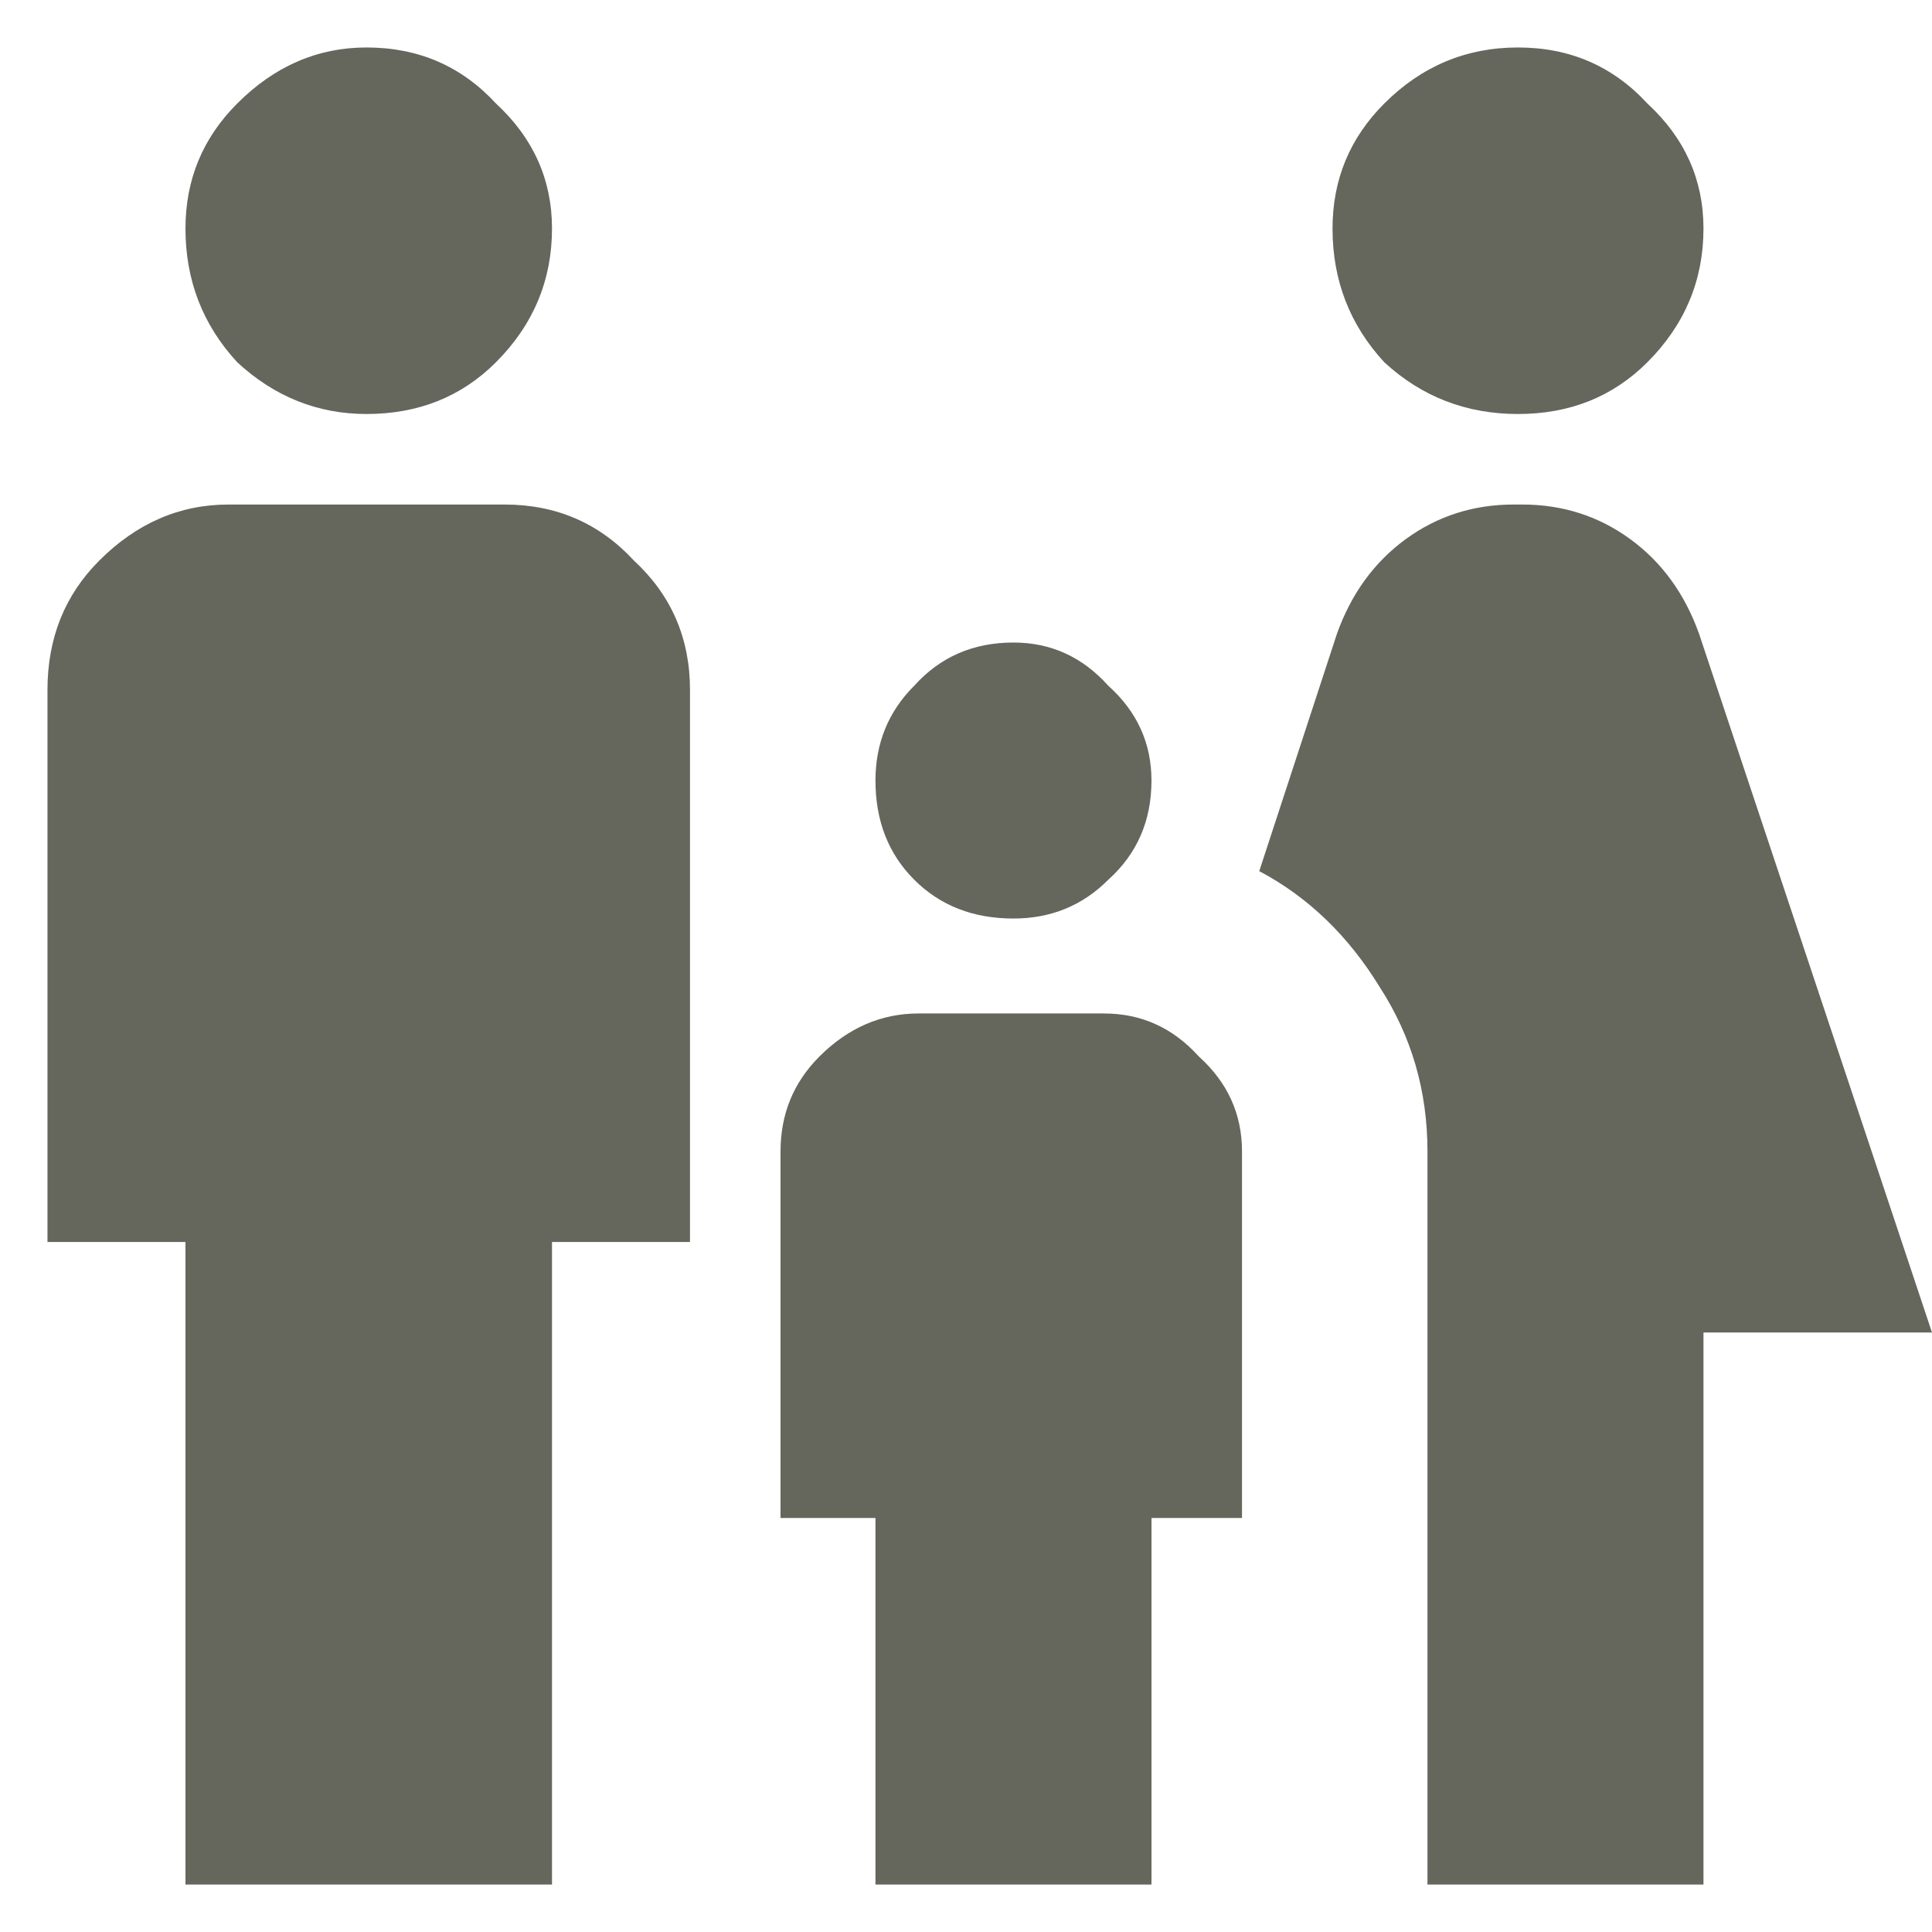 <svg width="28" height="28" viewBox="0 0 28 28" fill="none" xmlns="http://www.w3.org/2000/svg">
<path d="M19.312 3.312C19.312 4.062 19.562 4.708 20.062 5.25C20.604 5.75 21.25 6 22 6C22.75 6 23.375 5.75 23.875 5.25C24.417 4.708 24.688 4.062 24.688 3.312C24.688 2.604 24.417 2 23.875 1.5C23.375 0.958 22.75 0.688 22 0.688C21.25 0.688 20.604 0.958 20.062 1.5C19.562 2 19.312 2.604 19.312 3.312ZM24.688 27.312H20.688V16.688C20.688 15.812 20.458 15.021 20 14.312C19.542 13.562 18.958 13 18.25 12.625L19.375 9.188C19.583 8.604 19.917 8.146 20.375 7.812C20.833 7.479 21.354 7.312 21.938 7.312H22.062C22.646 7.312 23.167 7.479 23.625 7.812C24.083 8.146 24.417 8.604 24.625 9.188L28 19.312H24.688V27.312ZM14.688 13.312C14.104 13.312 13.625 13.125 13.25 12.75C12.875 12.375 12.688 11.896 12.688 11.312C12.688 10.771 12.875 10.312 13.25 9.938C13.625 9.521 14.104 9.312 14.688 9.312C15.229 9.312 15.688 9.521 16.062 9.938C16.479 10.312 16.688 10.771 16.688 11.312C16.688 11.896 16.479 12.375 16.062 12.75C15.688 13.125 15.229 13.312 14.688 13.312ZM5.312 6C4.604 6 3.979 5.75 3.438 5.25C2.938 4.708 2.688 4.062 2.688 3.312C2.688 2.604 2.938 2 3.438 1.5C3.979 0.958 4.604 0.688 5.312 0.688C6.062 0.688 6.688 0.958 7.188 1.5C7.729 2 8 2.604 8 3.312C8 4.062 7.729 4.708 7.188 5.25C6.688 5.75 6.062 6 5.312 6ZM8 27.312H2.688V18H0.688V10C0.688 9.25 0.938 8.625 1.438 8.125C1.979 7.583 2.604 7.312 3.312 7.312H7.312C8.062 7.312 8.688 7.583 9.188 8.125C9.729 8.625 10 9.25 10 10V18H8V27.312ZM16.688 27.312H12.688V22H11.312V16.688C11.312 16.146 11.5 15.688 11.875 15.312C12.292 14.896 12.771 14.688 13.312 14.688H16C16.542 14.688 17 14.896 17.375 15.312C17.792 15.688 18 16.146 18 16.688V22H16.688V27.312Z" fill="#65665C"/>
</svg>
